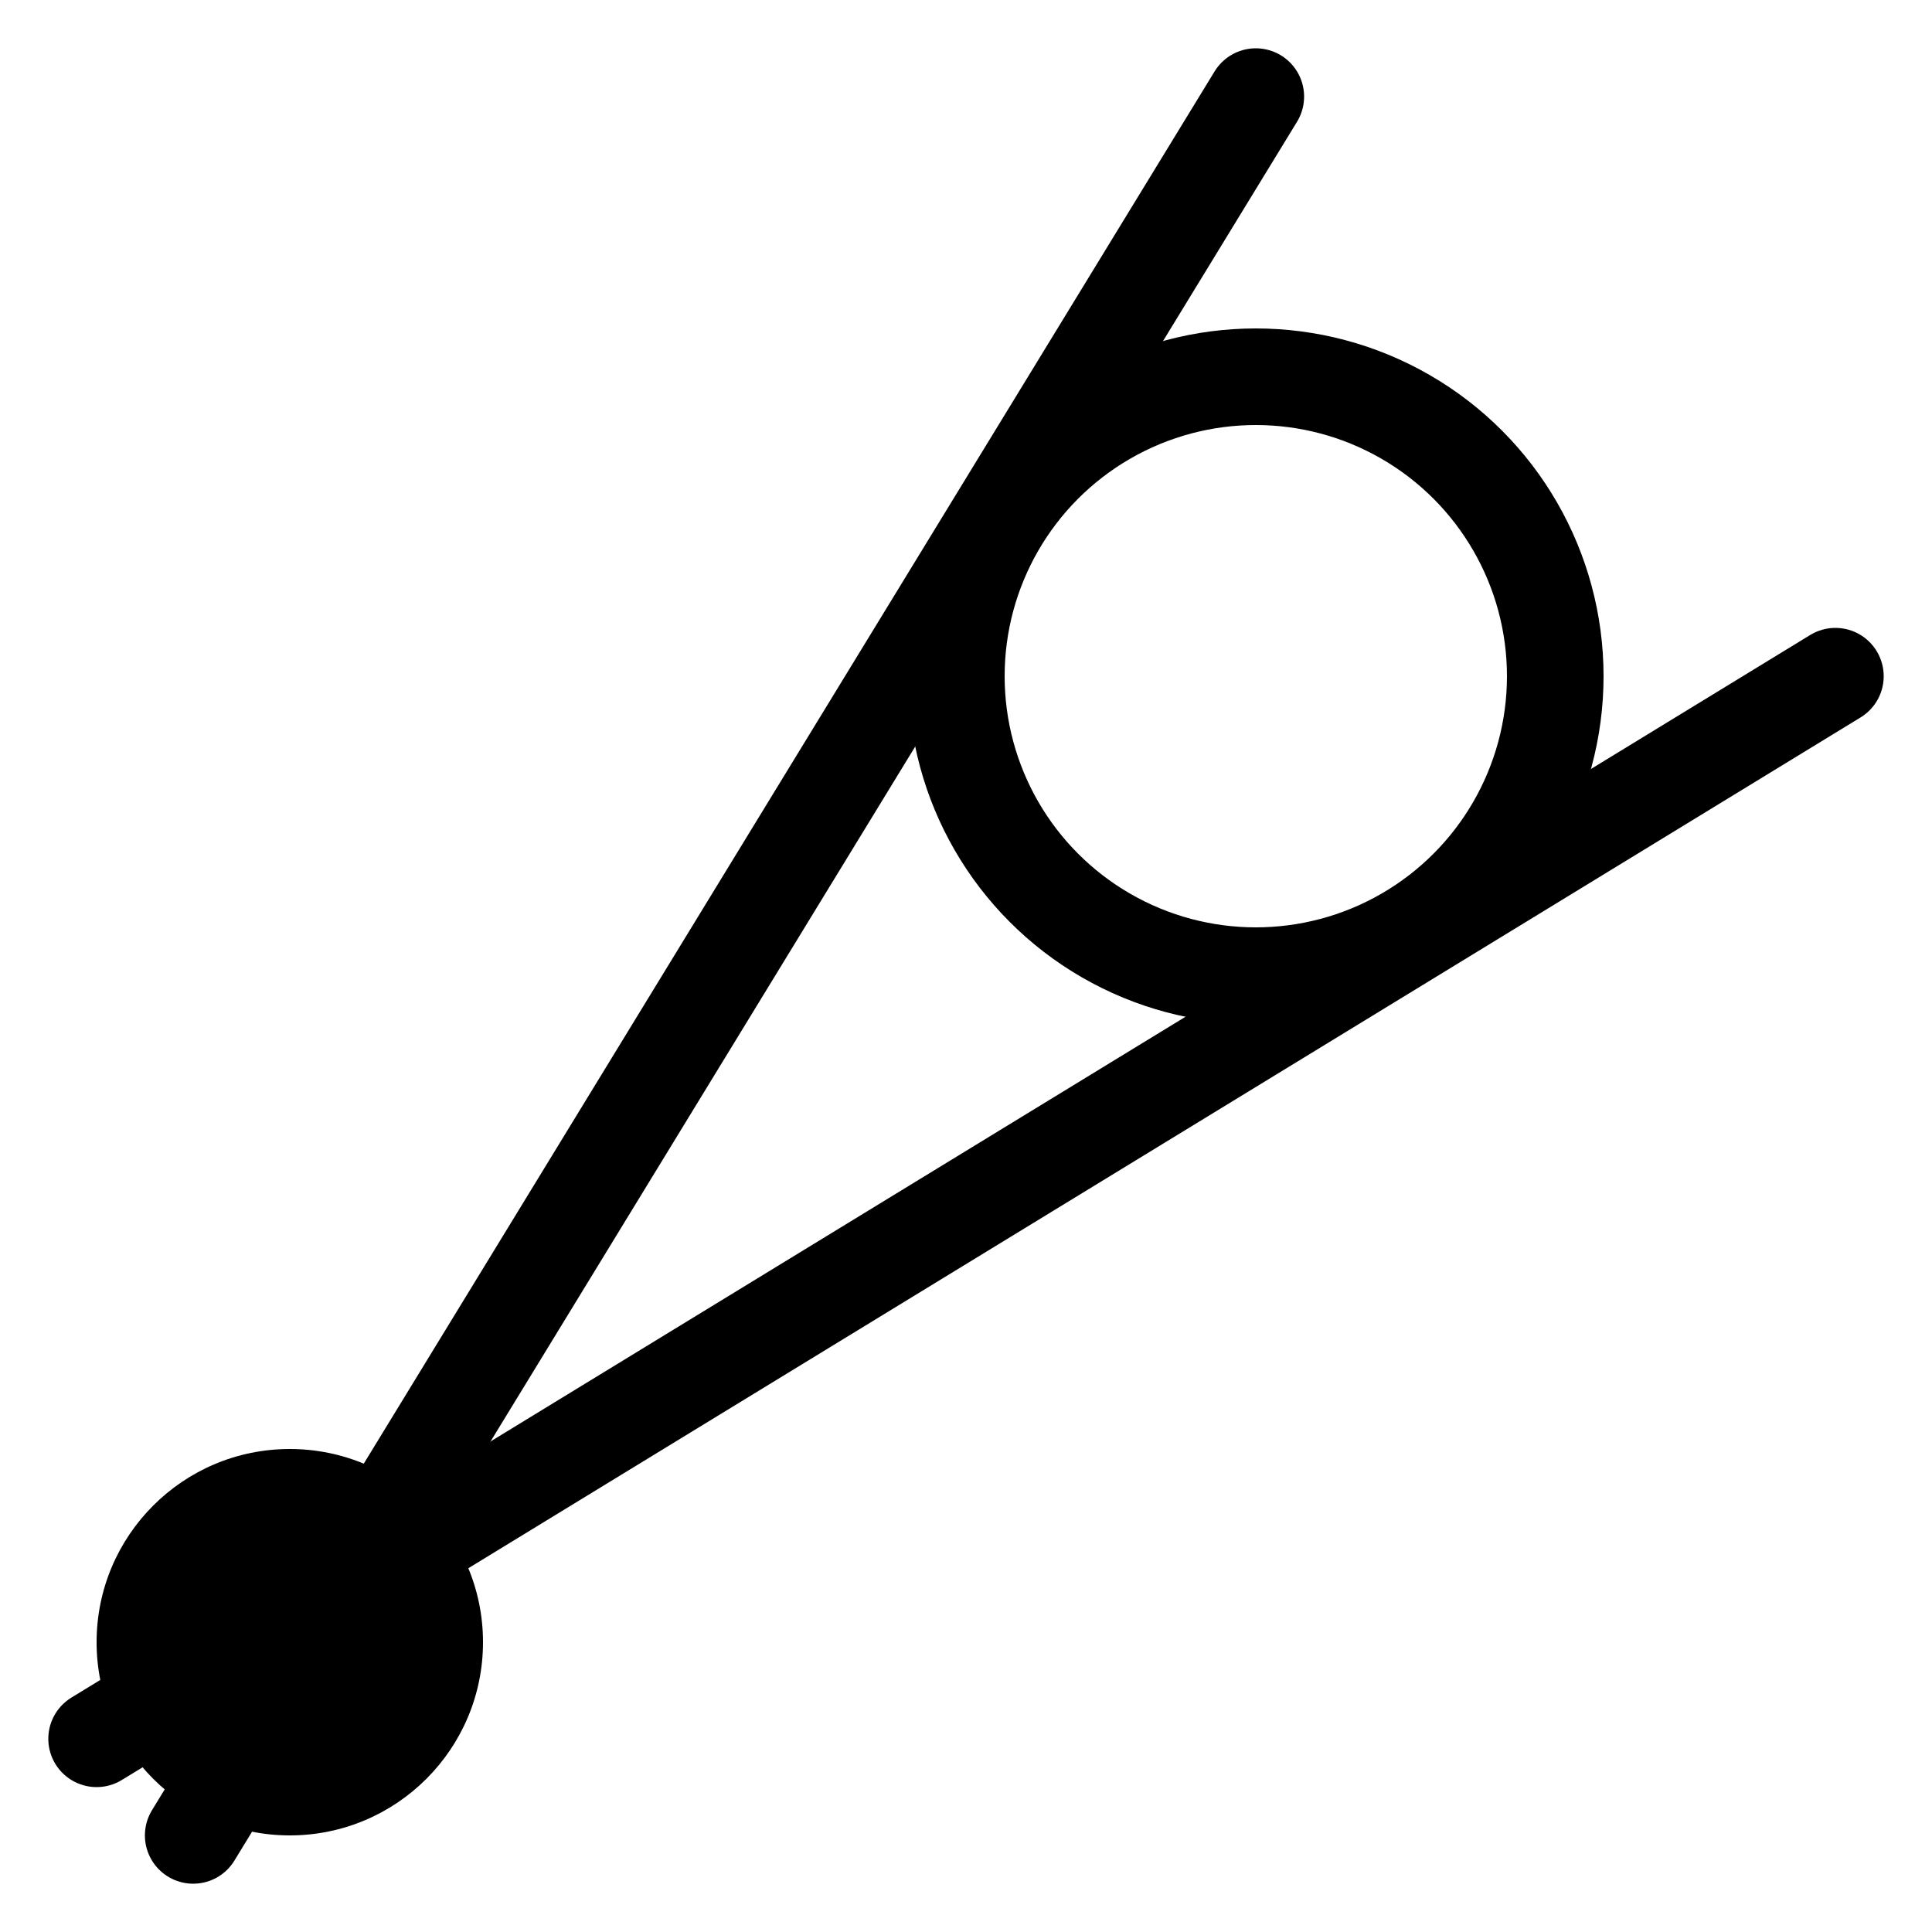 <?xml version="1.0" encoding="UTF-8"?>
<svg xmlns="http://www.w3.org/2000/svg"
     xmlns:xlink="http://www.w3.org/1999/xlink"
     version="1.1" baseProfile="full"
     width="100px" height="100px">

  <line x1="10" x2="65" y1="95" y2="5" stroke-linecap="round" stroke-width="5" stroke="black"></line>
  <line x1="5" x2="95" y1="90" y2="35" stroke-linecap="round" stroke-width="5" stroke="black"></line>
  <circle r="10" cx="15" cy="85"></circle>
  <circle r="15.5" cx="65" cy="35" fill="none" stroke-width="5" stroke="black"></circle>

</svg>
